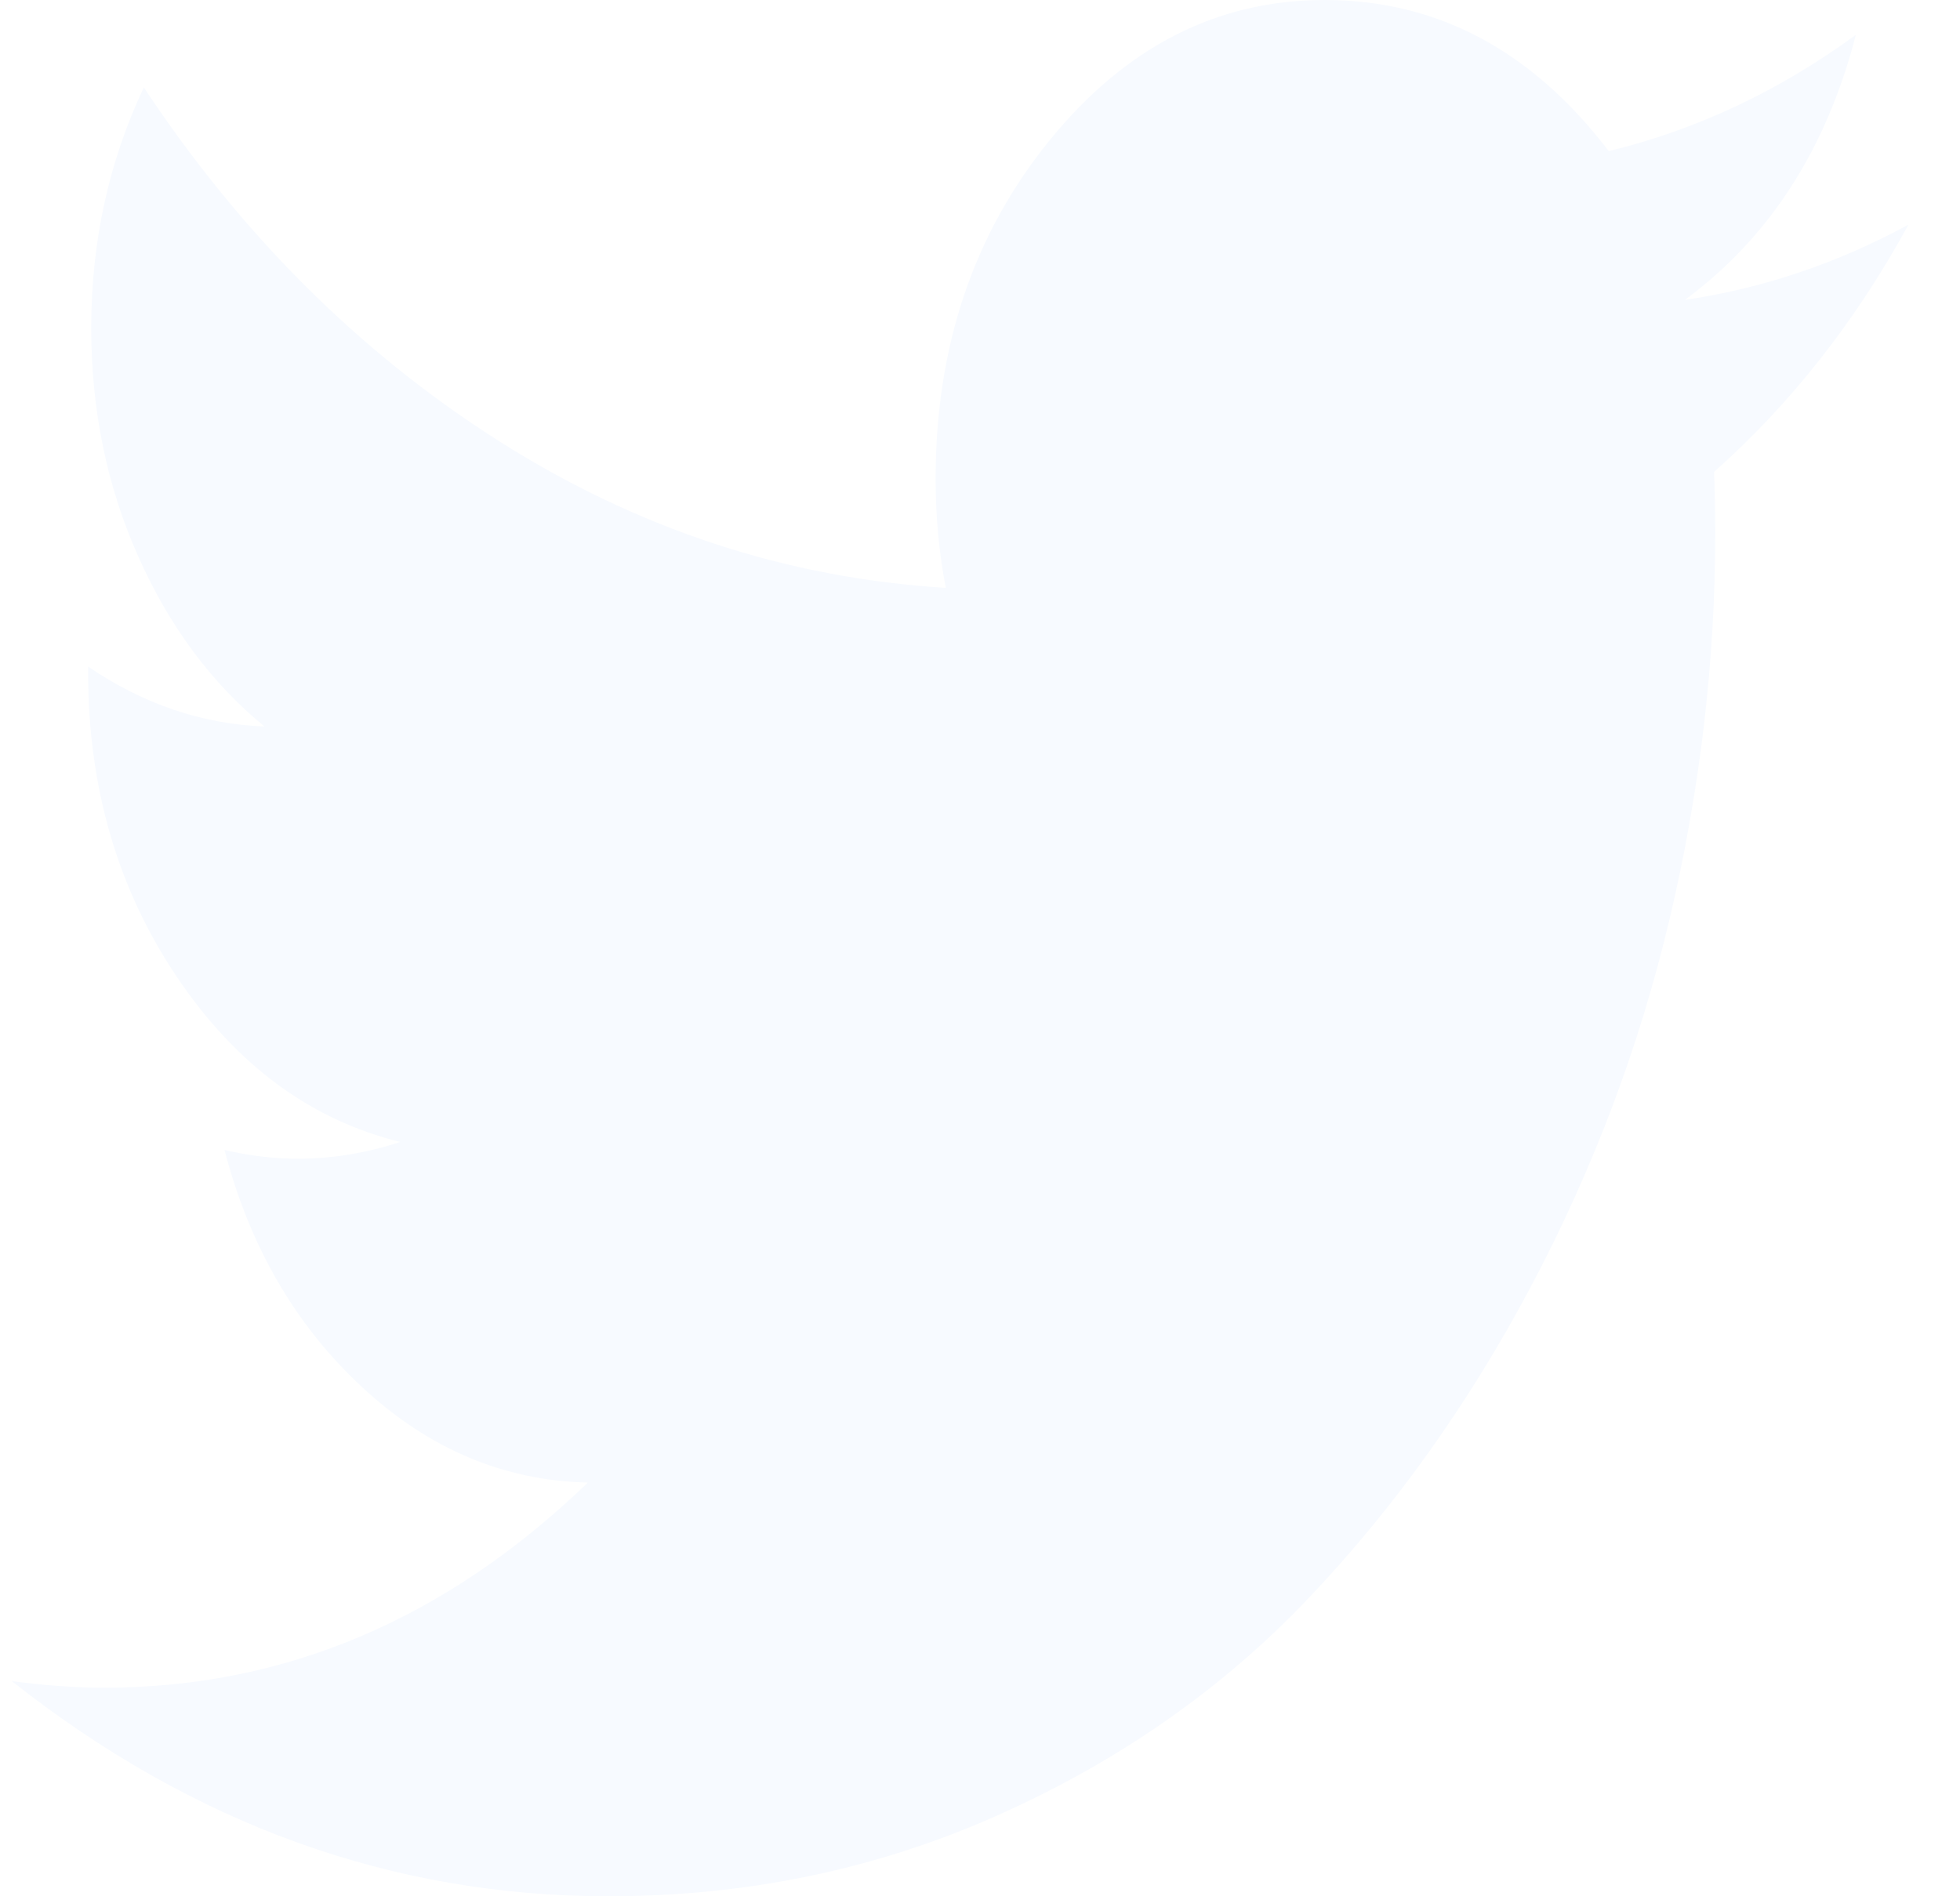 <svg width="31" height="30" viewBox="0 0 31 30" fill="none" xmlns="http://www.w3.org/2000/svg">
<g filter="url(#filter0_b_421_38210)">
<path d="M30.185 3.554C29.35 5.083 28.325 6.387 27.11 7.466C27.122 7.755 27.128 8.082 27.128 8.446C27.128 10.472 26.889 12.5 26.409 14.53C25.929 16.56 25.196 18.504 24.21 20.36C23.224 22.217 22.05 23.861 20.687 25.294C19.324 26.727 17.686 27.87 15.772 28.722C13.859 29.574 11.808 30 9.62 30C6.205 30 3.06 28.865 0.185 26.595C0.695 26.665 1.185 26.7 1.653 26.7C4.506 26.7 7.054 25.618 9.298 23.455C7.967 23.425 6.776 22.921 5.724 21.942C4.671 20.964 3.947 19.715 3.551 18.193C3.942 18.285 4.329 18.331 4.71 18.331C5.259 18.331 5.799 18.242 6.33 18.066C4.911 17.716 3.733 16.846 2.797 15.455C1.862 14.064 1.394 12.459 1.394 10.639V10.546C2.265 11.139 3.195 11.455 4.182 11.493C3.341 10.803 2.674 9.903 2.182 8.793C1.689 7.684 1.443 6.482 1.443 5.19C1.443 3.827 1.72 2.558 2.275 1.383C3.819 3.715 5.69 5.579 7.887 6.975C10.084 8.37 12.442 9.146 14.959 9.3C14.852 8.749 14.798 8.174 14.798 7.576C14.798 5.485 15.399 3.699 16.601 2.22C17.803 0.74 19.253 0 20.952 0C22.73 0 24.228 0.797 25.445 2.391C26.837 2.052 28.139 1.439 29.353 0.551C28.885 2.363 27.984 3.76 26.649 4.744C27.876 4.564 29.055 4.168 30.185 3.554H30.185Z" fill="#F7FAFF"/>
</g>
<defs>
<filter id="filter0_b_421_38210" x="-19.815" y="-20" width="70" height="70" filterUnits="userSpaceOnUse" color-interpolation-filters="sRGB">
<feFlood flood-opacity="0" result="BackgroundImageFix"/>
<feGaussianBlur in="BackgroundImageFix" stdDeviation="10"/>
<feComposite in2="SourceAlpha" operator="in" result="effect1_backgroundBlur_421_38210"/>
<feBlend mode="normal" in="SourceGraphic" in2="effect1_backgroundBlur_421_38210" result="shape"/>
</filter>
</defs>
</svg>
